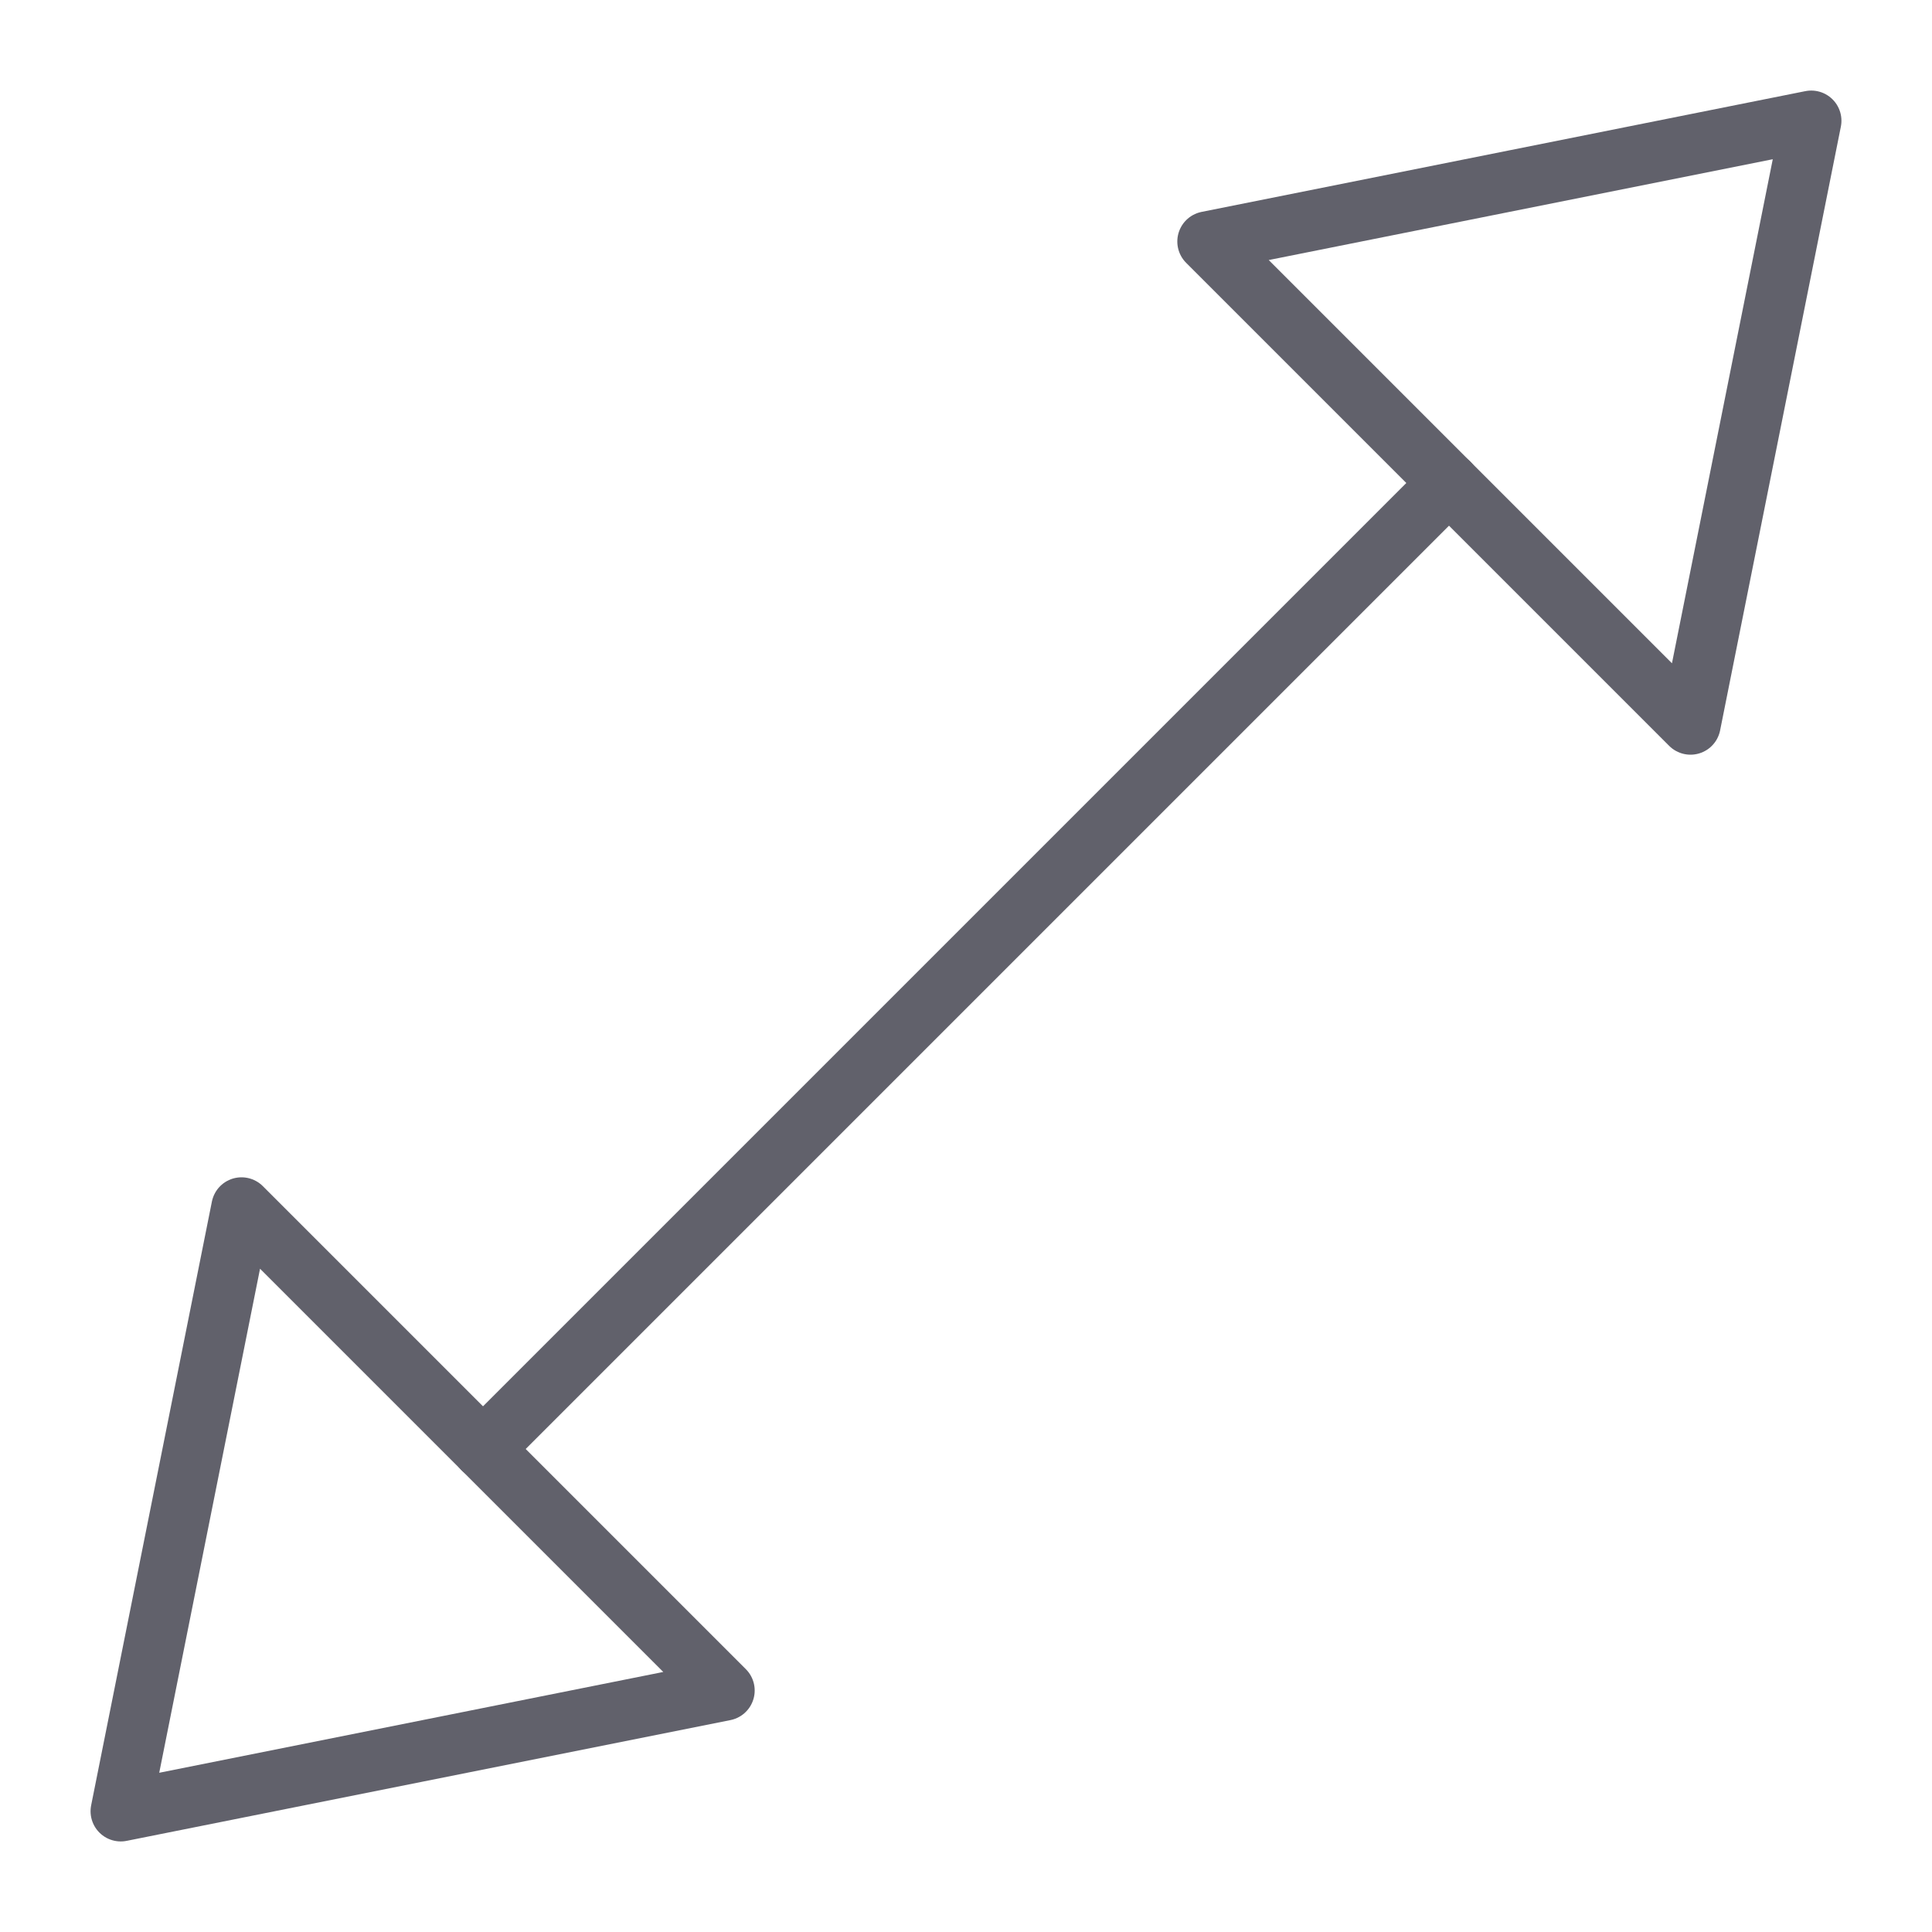 <svg xmlns="http://www.w3.org/2000/svg" height="24" width="24" viewBox="0 0 64 64"><g stroke-linecap="round" fill="#61616b" stroke-linejoin="round" class="nc-icon-wrapper"><line data-cap="butt" x1="48" y1="16" x2="16" y2="48" fill="none" stroke="#61616b" stroke-width="2"></line><polygon points="56 24 60 4 40 8 56 24" fill="none" stroke="#61616b" stroke-width="2"></polygon><polygon points="8 40 4 60 24 56 8 40" fill="none" stroke="#61616b" stroke-width="2"></polygon></g></svg>